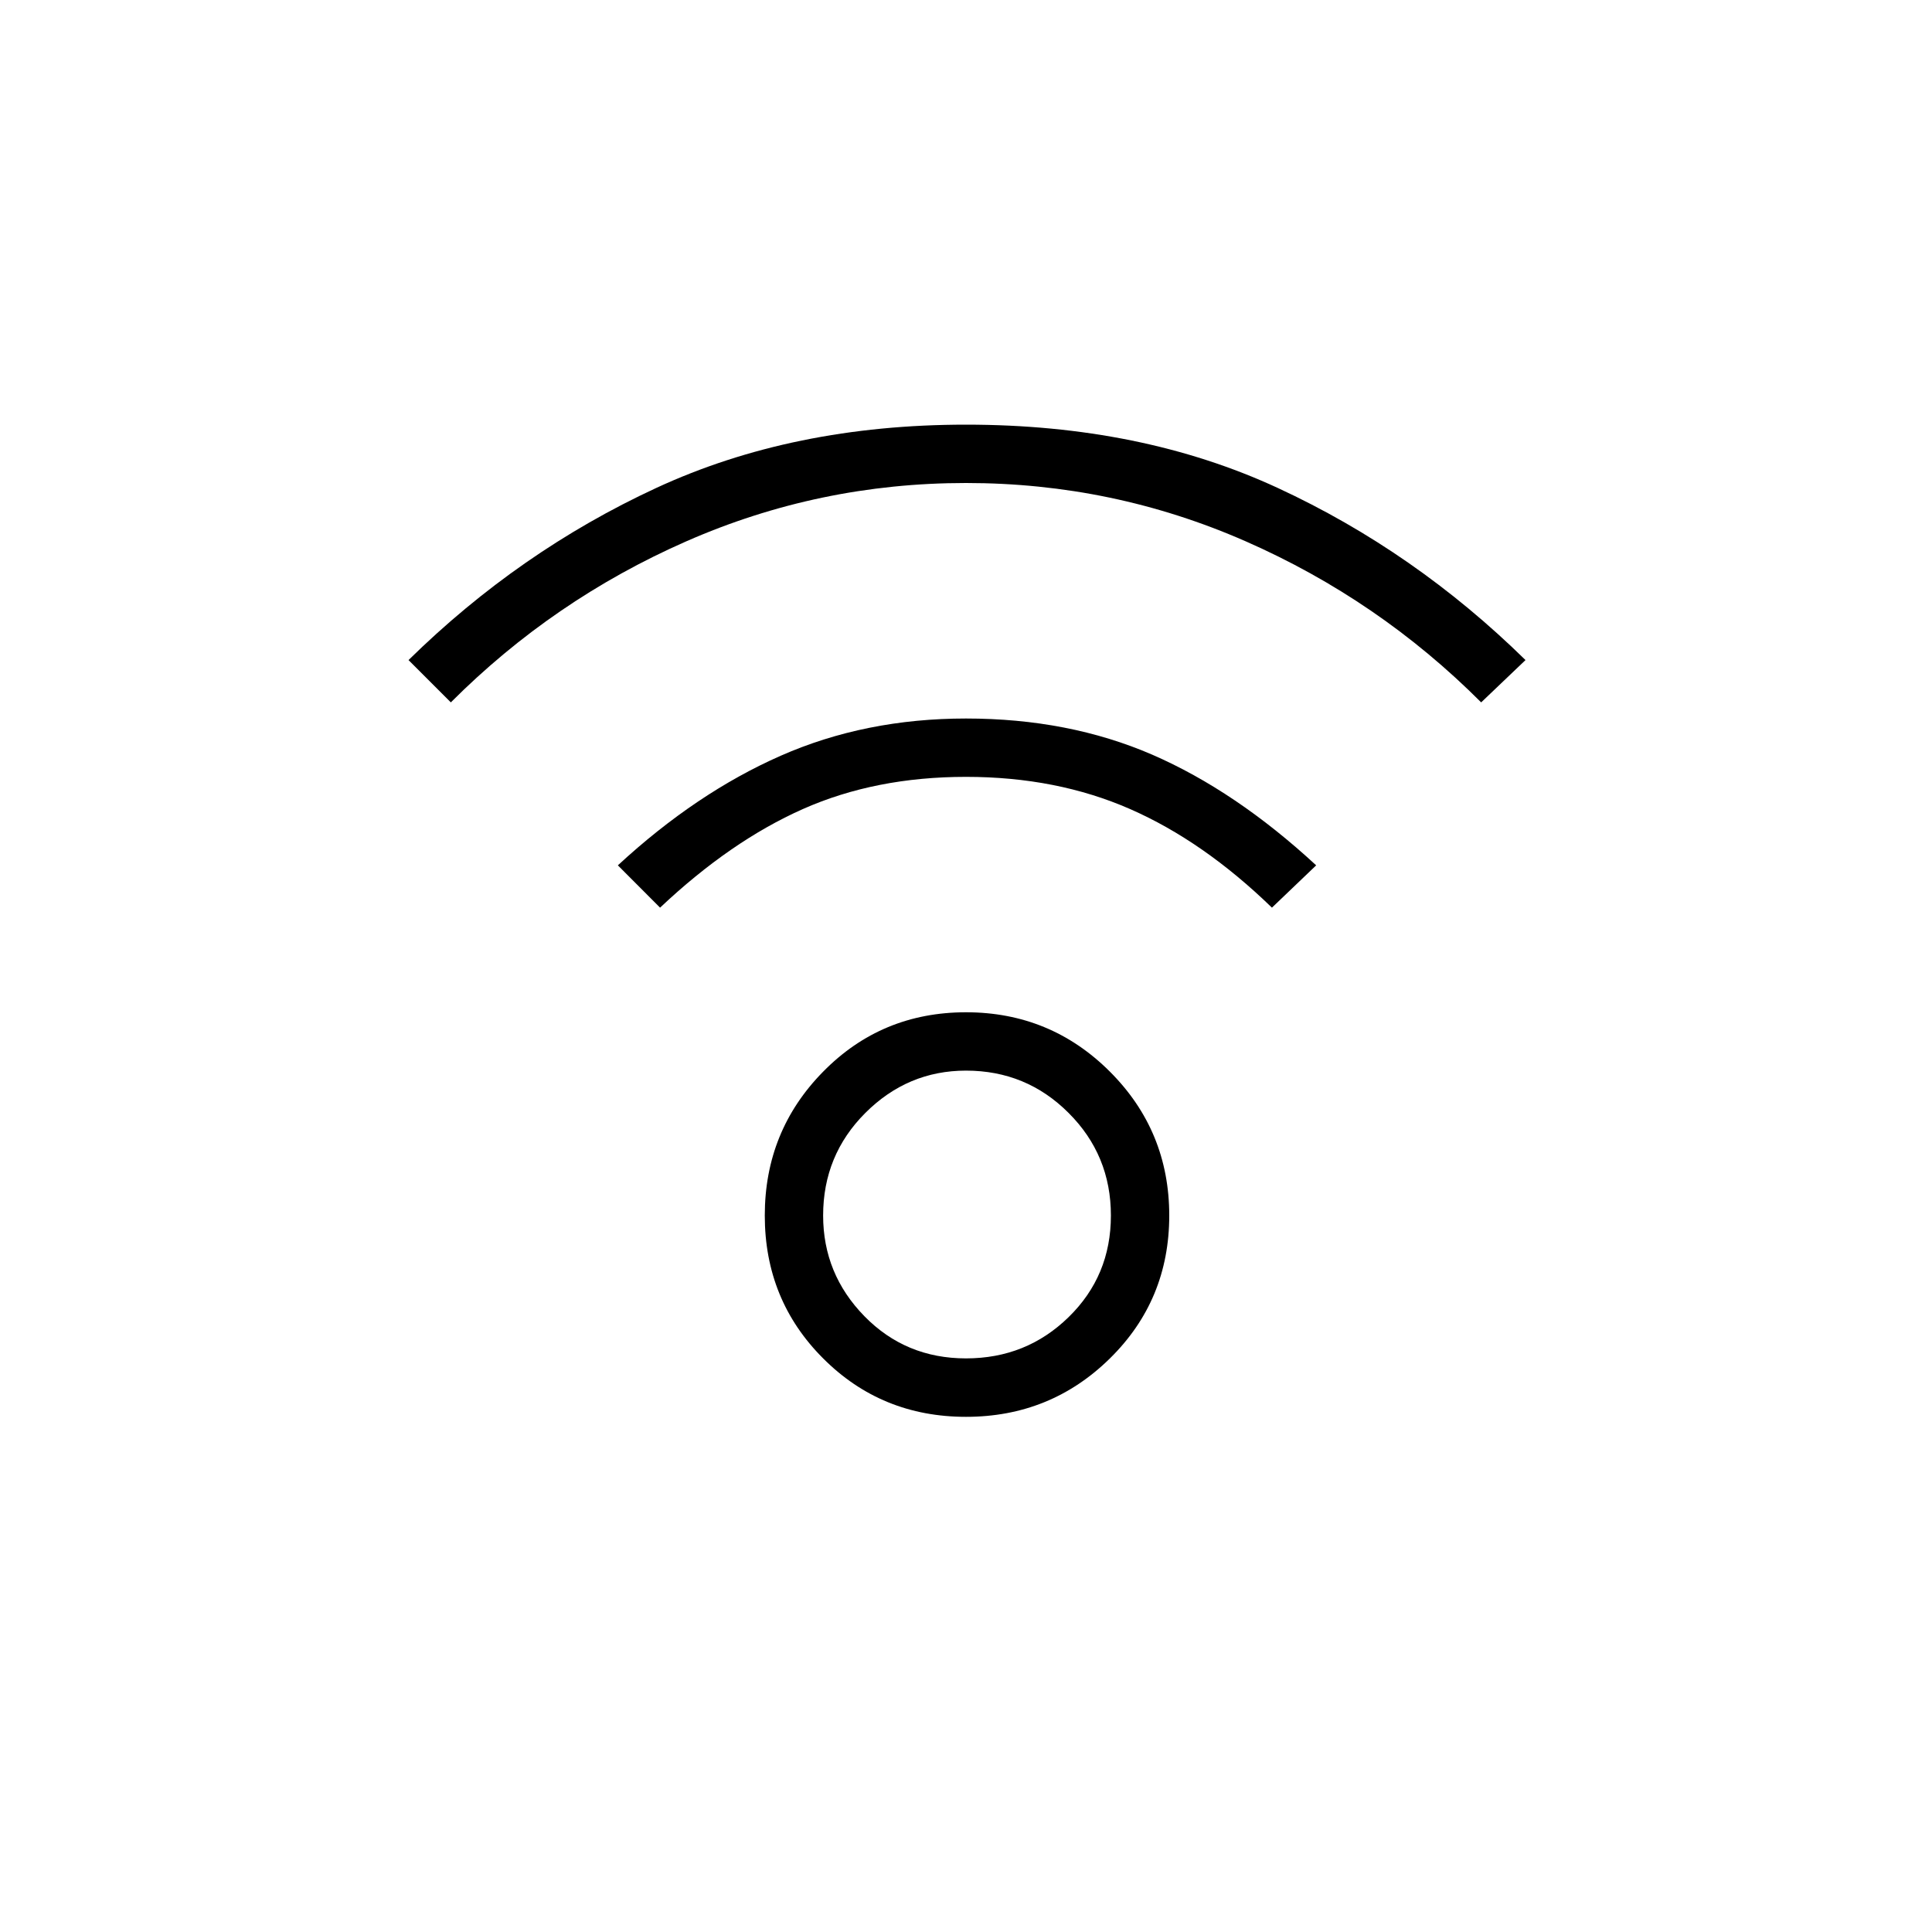 <svg xmlns="http://www.w3.org/2000/svg" height="20" width="20"><path d="M10 14.667Q9.125 14.667 8.521 14.062Q7.917 13.458 7.917 12.583Q7.917 11.708 8.521 11.094Q9.125 10.479 10 10.479Q10.875 10.479 11.49 11.094Q12.104 11.708 12.104 12.583Q12.104 13.458 11.49 14.062Q10.875 14.667 10 14.667ZM10 14.062Q10.625 14.062 11.062 13.635Q11.5 13.208 11.5 12.583Q11.5 11.958 11.062 11.521Q10.625 11.083 10 11.083Q9.396 11.083 8.958 11.521Q8.521 11.958 8.521 12.583Q8.521 13.188 8.948 13.625Q9.375 14.062 10 14.062ZM4.667 7.271 4.229 6.833Q5.375 5.708 6.792 5.052Q8.208 4.396 10 4.396Q11.812 4.396 13.229 5.052Q14.646 5.708 15.792 6.833L15.333 7.271Q14.271 6.208 12.896 5.604Q11.521 5 10 5Q8.479 5 7.104 5.604Q5.729 6.208 4.667 7.271ZM13.167 9.396Q12.458 8.708 11.698 8.375Q10.938 8.042 10 8.042Q9.062 8.042 8.312 8.375Q7.562 8.708 6.833 9.396L6.396 8.958Q7.208 8.208 8.083 7.823Q8.958 7.438 10 7.438Q11.062 7.438 11.927 7.812Q12.792 8.188 13.625 8.958Z"/></svg>
